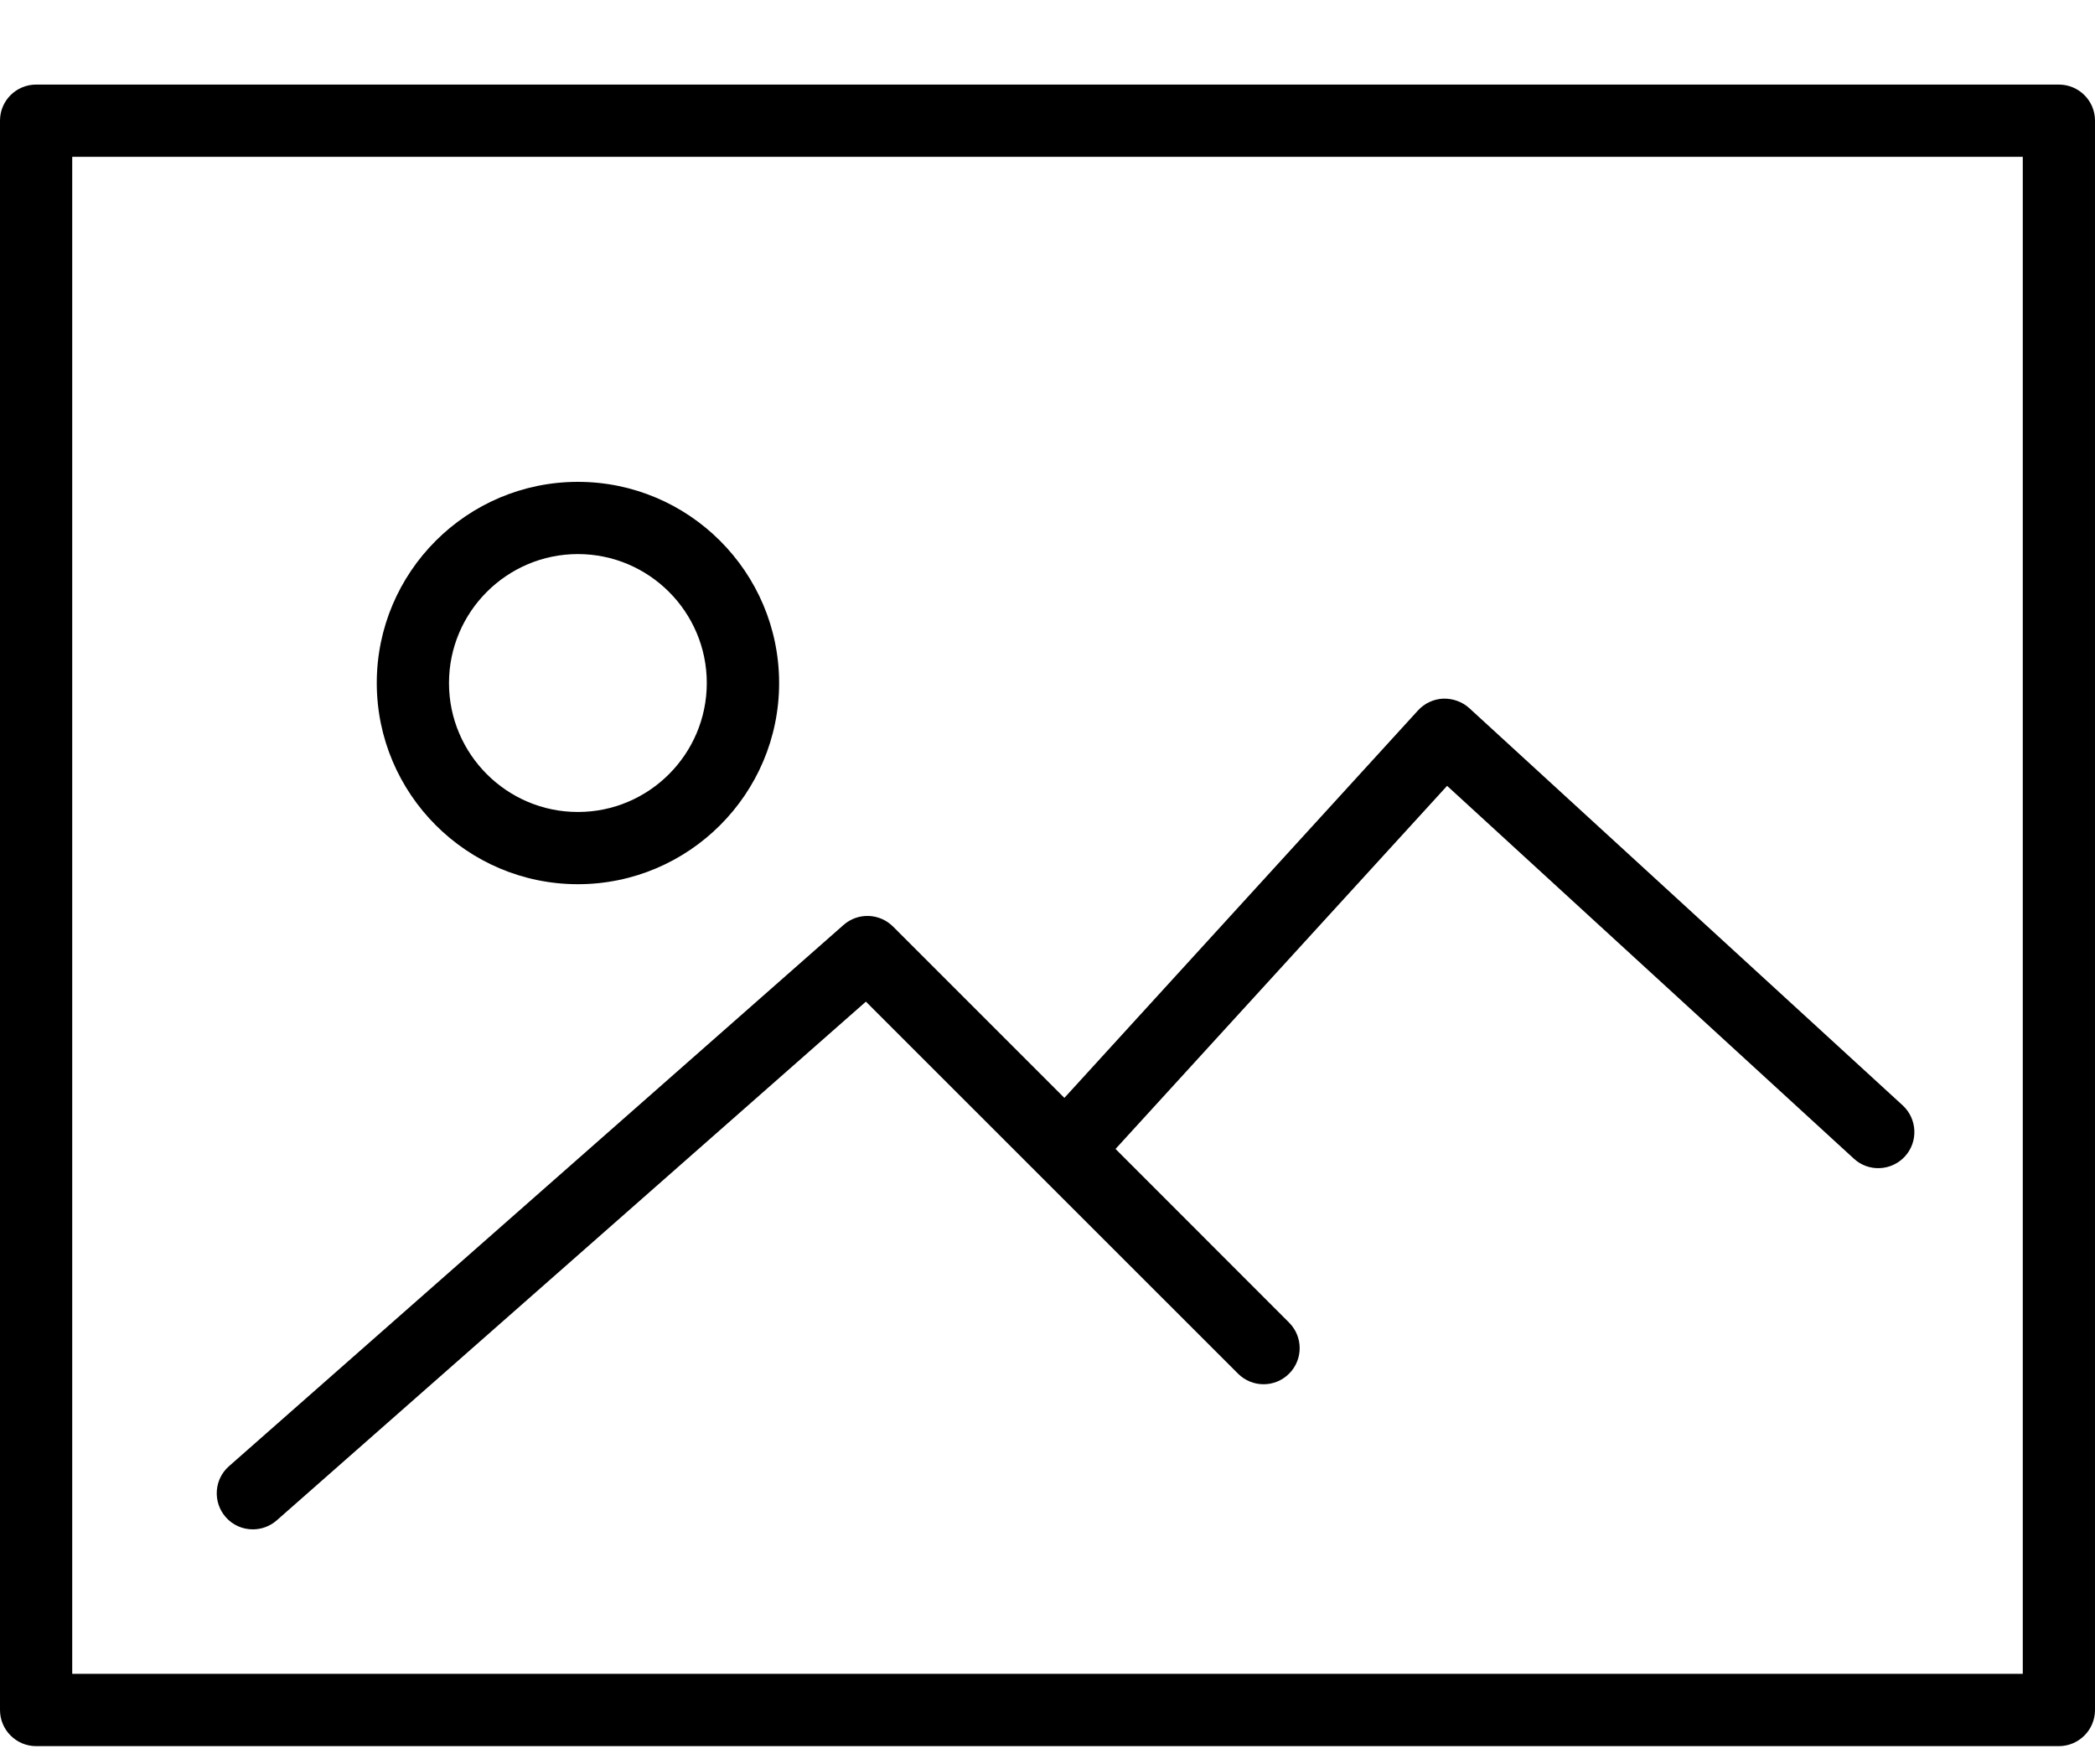 <svg width="19" height="16" viewBox="0 0 19 16" fill="none" xmlns="http://www.w3.org/2000/svg">
<path d="M18.672 0.767H0.328C0.147 0.767 0 0.913 0 1.094V15.508C0 15.689 0.147 15.836 0.328 15.836H18.672C18.853 15.836 19 15.689 19 15.508V1.094C19 0.913 18.853 0.767 18.672 0.767ZM18.345 15.18H0.655V1.422H18.345V15.18Z" fill="black"/>
<path d="M5.241 8.019C6.247 8.019 7.066 7.2 7.066 6.195C7.066 5.188 6.247 4.37 5.241 4.37C4.235 4.37 3.417 5.188 3.417 6.194C3.417 7.2 4.235 8.019 5.241 8.019ZM5.241 5.025C5.886 5.025 6.41 5.55 6.41 6.194C6.41 6.839 5.886 7.364 5.241 7.364C4.597 7.364 4.072 6.839 4.072 6.195C4.072 5.55 4.597 5.025 5.241 5.025Z" fill="black"/>
<path d="M2.293 13.87C2.37 13.87 2.447 13.843 2.509 13.789L7.853 9.084L11.228 12.458C11.356 12.586 11.563 12.586 11.691 12.458C11.819 12.33 11.819 12.123 11.691 11.995L10.117 10.42L13.124 7.127L16.813 10.508C16.946 10.631 17.154 10.621 17.276 10.488C17.398 10.355 17.389 10.148 17.256 10.025L13.325 6.422C13.26 6.363 13.175 6.334 13.089 6.336C13.002 6.34 12.92 6.378 12.861 6.442L9.653 9.957L8.099 8.403C7.977 8.281 7.781 8.274 7.651 8.388L2.077 13.297C1.941 13.416 1.928 13.623 2.047 13.759C2.112 13.833 2.202 13.87 2.293 13.87Z" fill="black"/>
</svg>
